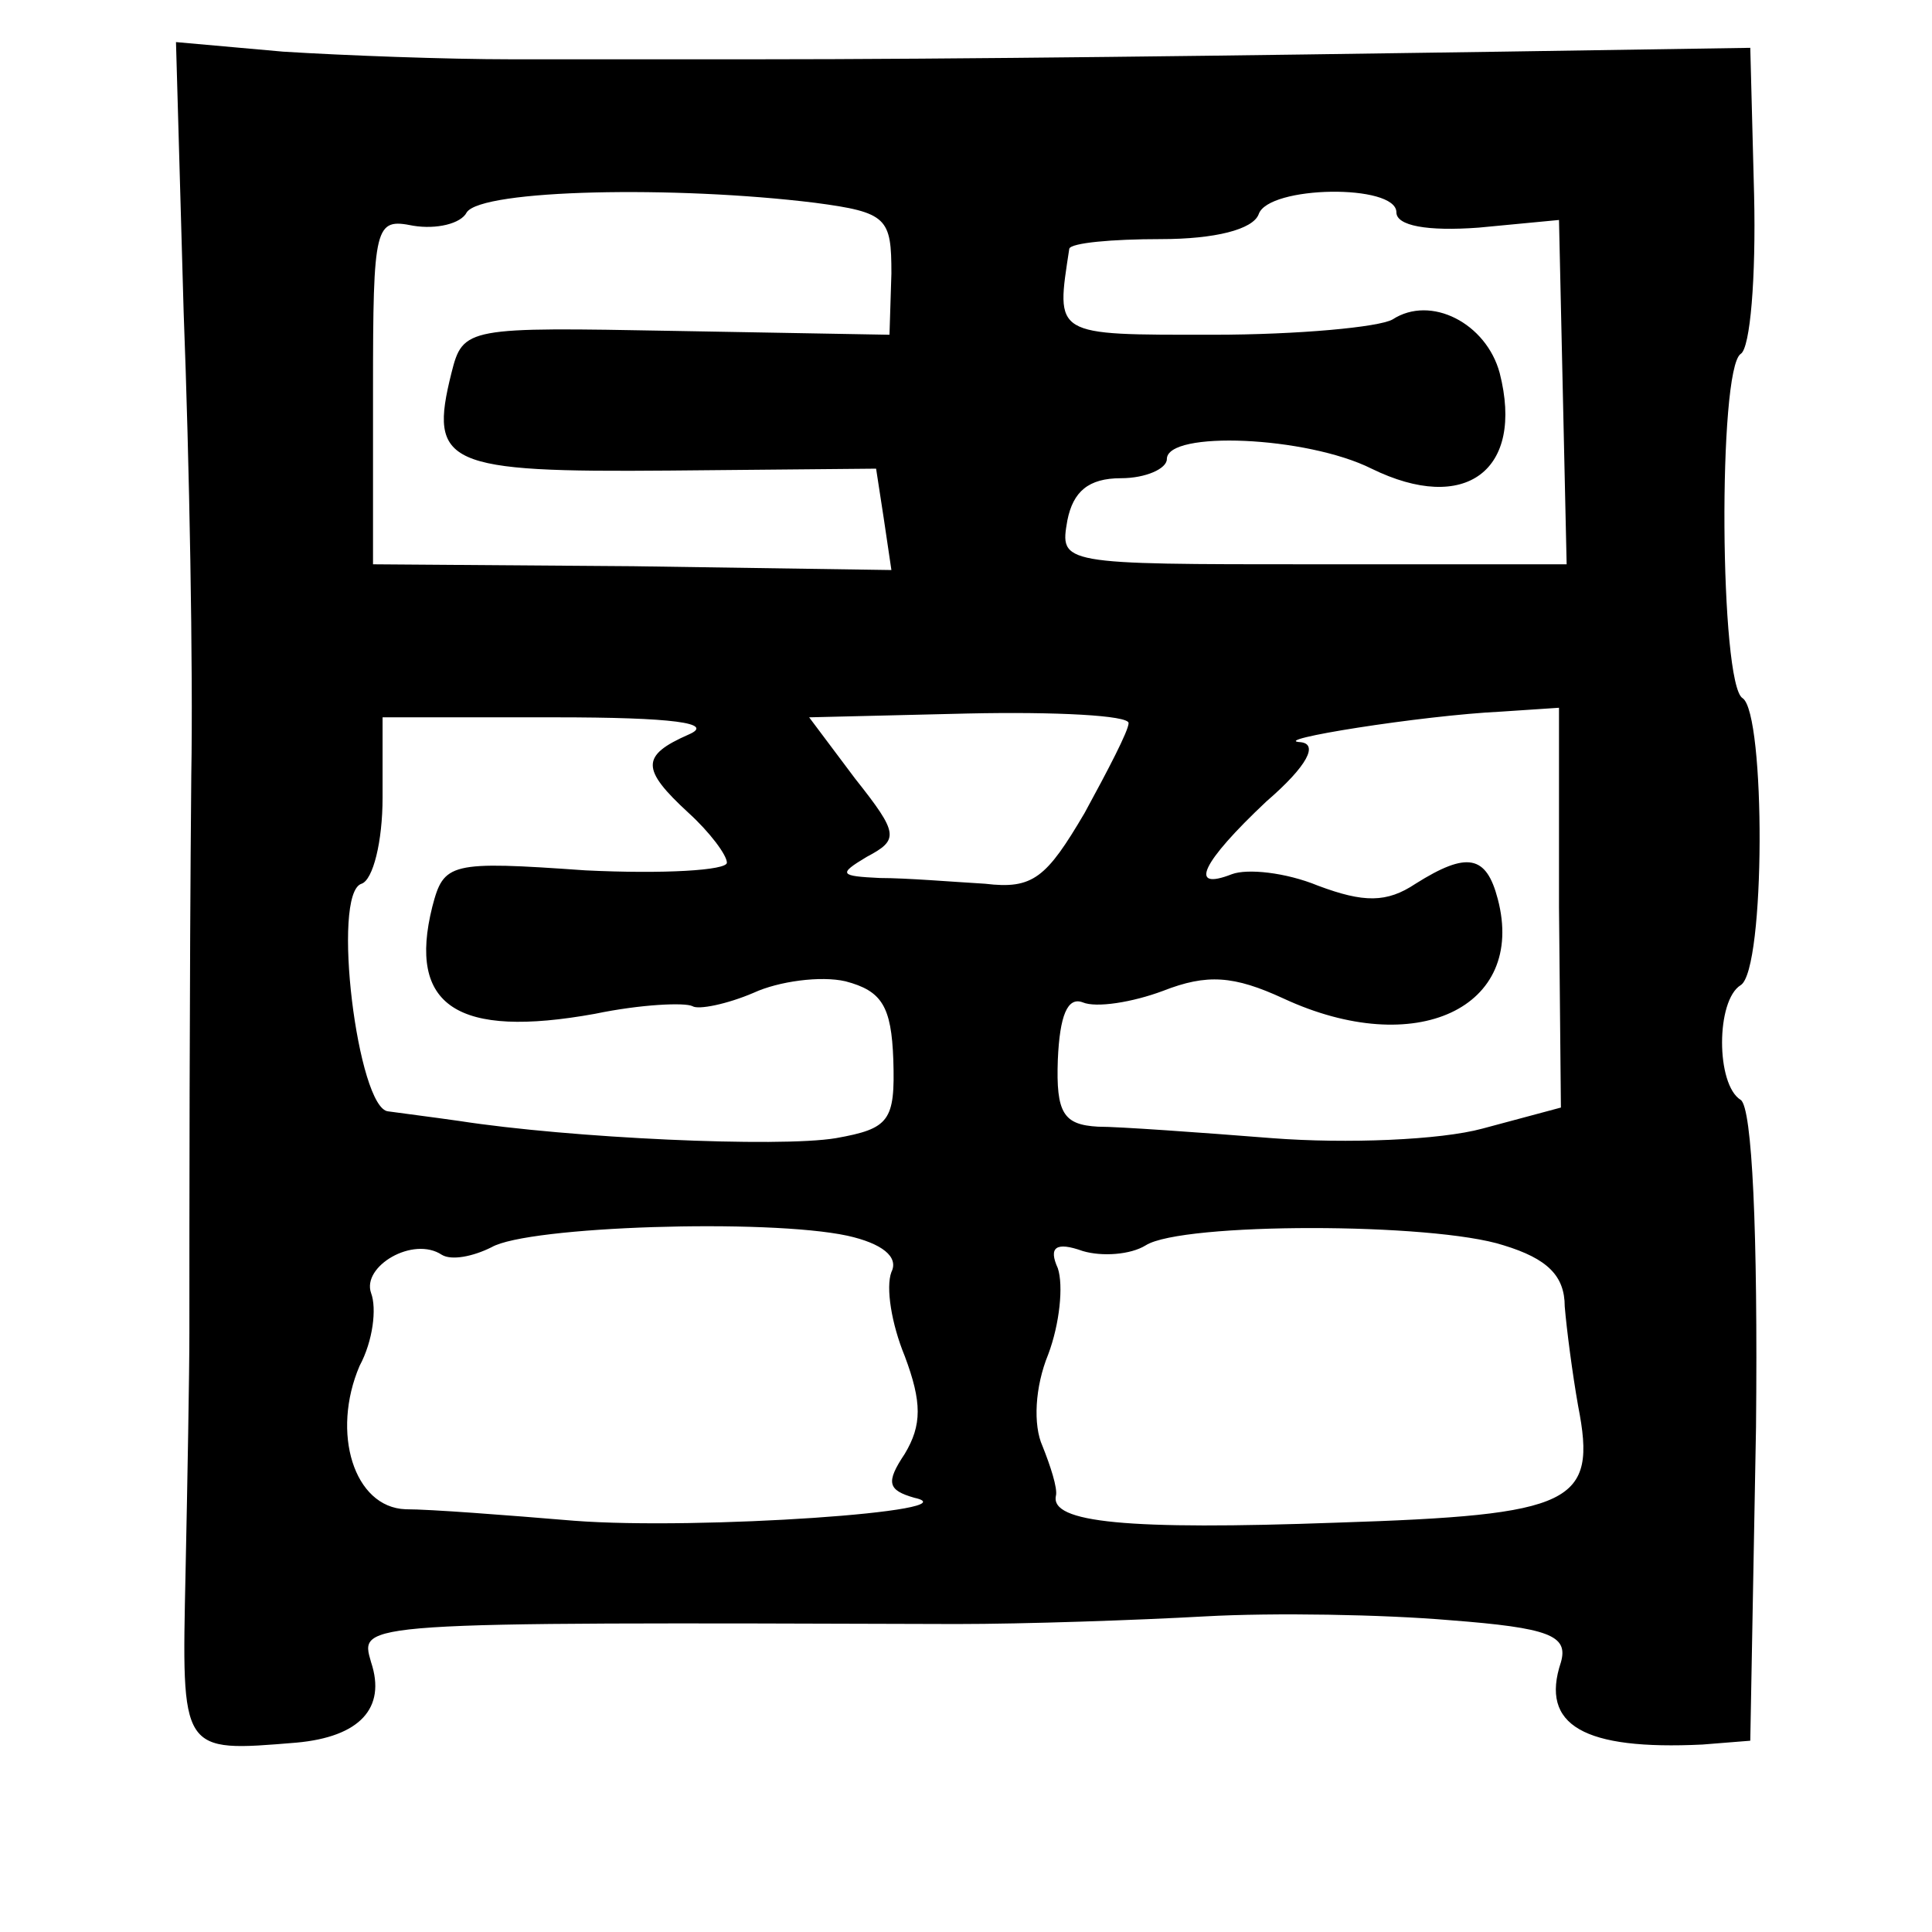 <?xml version="1.0" standalone="no"?>
<!DOCTYPE svg PUBLIC "-//W3C//DTD SVG 20010904//EN"
 "http://www.w3.org/TR/2001/REC-SVG-20010904/DTD/svg10.dtd">
<svg version="1.0" xmlns="http://www.w3.org/2000/svg"
 width="101pt" height="101pt" viewBox="0 0 101 101"
 preserveAspectRatio="xMidYMid meet">
<g transform="translate(0,101) scale(0.1,-0.1)"
fill="#000000" stroke="none">
<path d="M96 847 c3 -78 5 -187 4 -242 -1 -110 -1 -235 -1 -292 0 -21 -1 -77
-2 -125 -2 -95 -3 -94 58 -89 33 3 47 18 39 42 -6 21 -10 21 306 20 36 0 94 2
130 4 36 2 93 1 128 -2 52 -4 62 -8 58 -22 -11 -33 12 -46 74 -43 l25 2 3 164
c1 102 -2 167 -8 171 -13 8 -13 52 0 60 13 8 13 142 1 150 -12 7 -13 172 -1
180 5 3 8 40 7 83 l-2 77 -130 -2 c-134 -2 -283 -4 -392 -4 -35 0 -91 0 -125
0 -35 0 -88 2 -120 4 l-56 5 4 -141z m330 57 c38 -5 40 -8 40 -37 l-1 -32
-112 2 c-109 2 -111 2 -117 -22 -12 -48 -3 -52 114 -51 l108 1 4 -26 4 -27
-135 2 -136 1 0 91 c0 87 1 90 21 86 12 -2 25 1 28 7 8 12 109 14 182 5z m304
-5 c0 -7 16 -10 43 -8 l42 4 2 -90 2 -90 -132 0 c-133 0 -133 0 -129 23 3 15
11 22 28 22 13 0 24 5 24 10 0 15 73 12 107 -5 49 -24 80 -1 67 50 -7 26 -36
41 -56 28 -7 -4 -49 -8 -94 -8 -84 0 -82 -1 -75 45 1 3 22 5 48 5 28 0 48 5
51 13 5 15 72 16 72 1z m-370 -273 c-25 -11 -25 -18 0 -41 11 -10 20 -22 20
-26 0 -4 -33 -6 -74 -4 -71 5 -74 4 -80 -19 -13 -52 13 -69 85 -56 24 5 47 6
51 4 3 -2 18 1 32 7 13 6 35 9 48 6 19 -5 24 -13 25 -41 1 -32 -2 -36 -30 -41
-30 -5 -139 0 -197 9 -14 2 -30 4 -37 5 -16 1 -30 114 -14 119 6 2 11 22 11
45 l0 42 90 0 c62 0 84 -3 70 -9z m230 6 c0 -4 -11 -25 -23 -47 -20 -34 -27
-40 -52 -37 -17 1 -41 3 -55 3 -21 1 -22 2 -7 11 17 9 17 12 -6 41 l-24 32 83
2 c46 1 84 -1 84 -5z m225 -96 l1 -105 -41 -11 c-22 -6 -71 -8 -110 -5 -38 3
-80 6 -91 6 -18 1 -22 7 -21 35 1 23 5 33 13 30 7 -3 26 0 42 6 23 9 37 8 63
-4 69 -32 127 -5 112 52 -6 23 -16 25 -43 8 -15 -10 -27 -10 -51 -1 -17 7 -37
9 -45 6 -23 -9 -16 6 18 38 22 19 27 30 18 31 -18 1 63 14 105 16 l30 2 0
-104z m-372 -172 c18 -4 27 -11 23 -19 -3 -8 0 -27 7 -44 9 -24 9 -36 0 -51
-10 -15 -9 -19 5 -23 32 -7 -113 -17 -178 -12 -36 3 -75 6 -88 6 -27 1 -39 40
-24 75 7 13 9 30 6 38 -5 14 22 30 37 20 5 -3 16 -1 26 4 19 11 144 15 186 6z
m343 -5 c23 -7 32 -16 32 -32 1 -12 4 -35 7 -52 10 -51 -2 -57 -126 -61 -110
-4 -150 0 -147 14 1 4 -3 16 -7 26 -5 11 -4 31 3 48 6 16 8 36 5 45 -5 11 -1
14 13 9 10 -3 25 -2 33 3 19 12 150 12 187 0z"/>
</g>
</svg>
